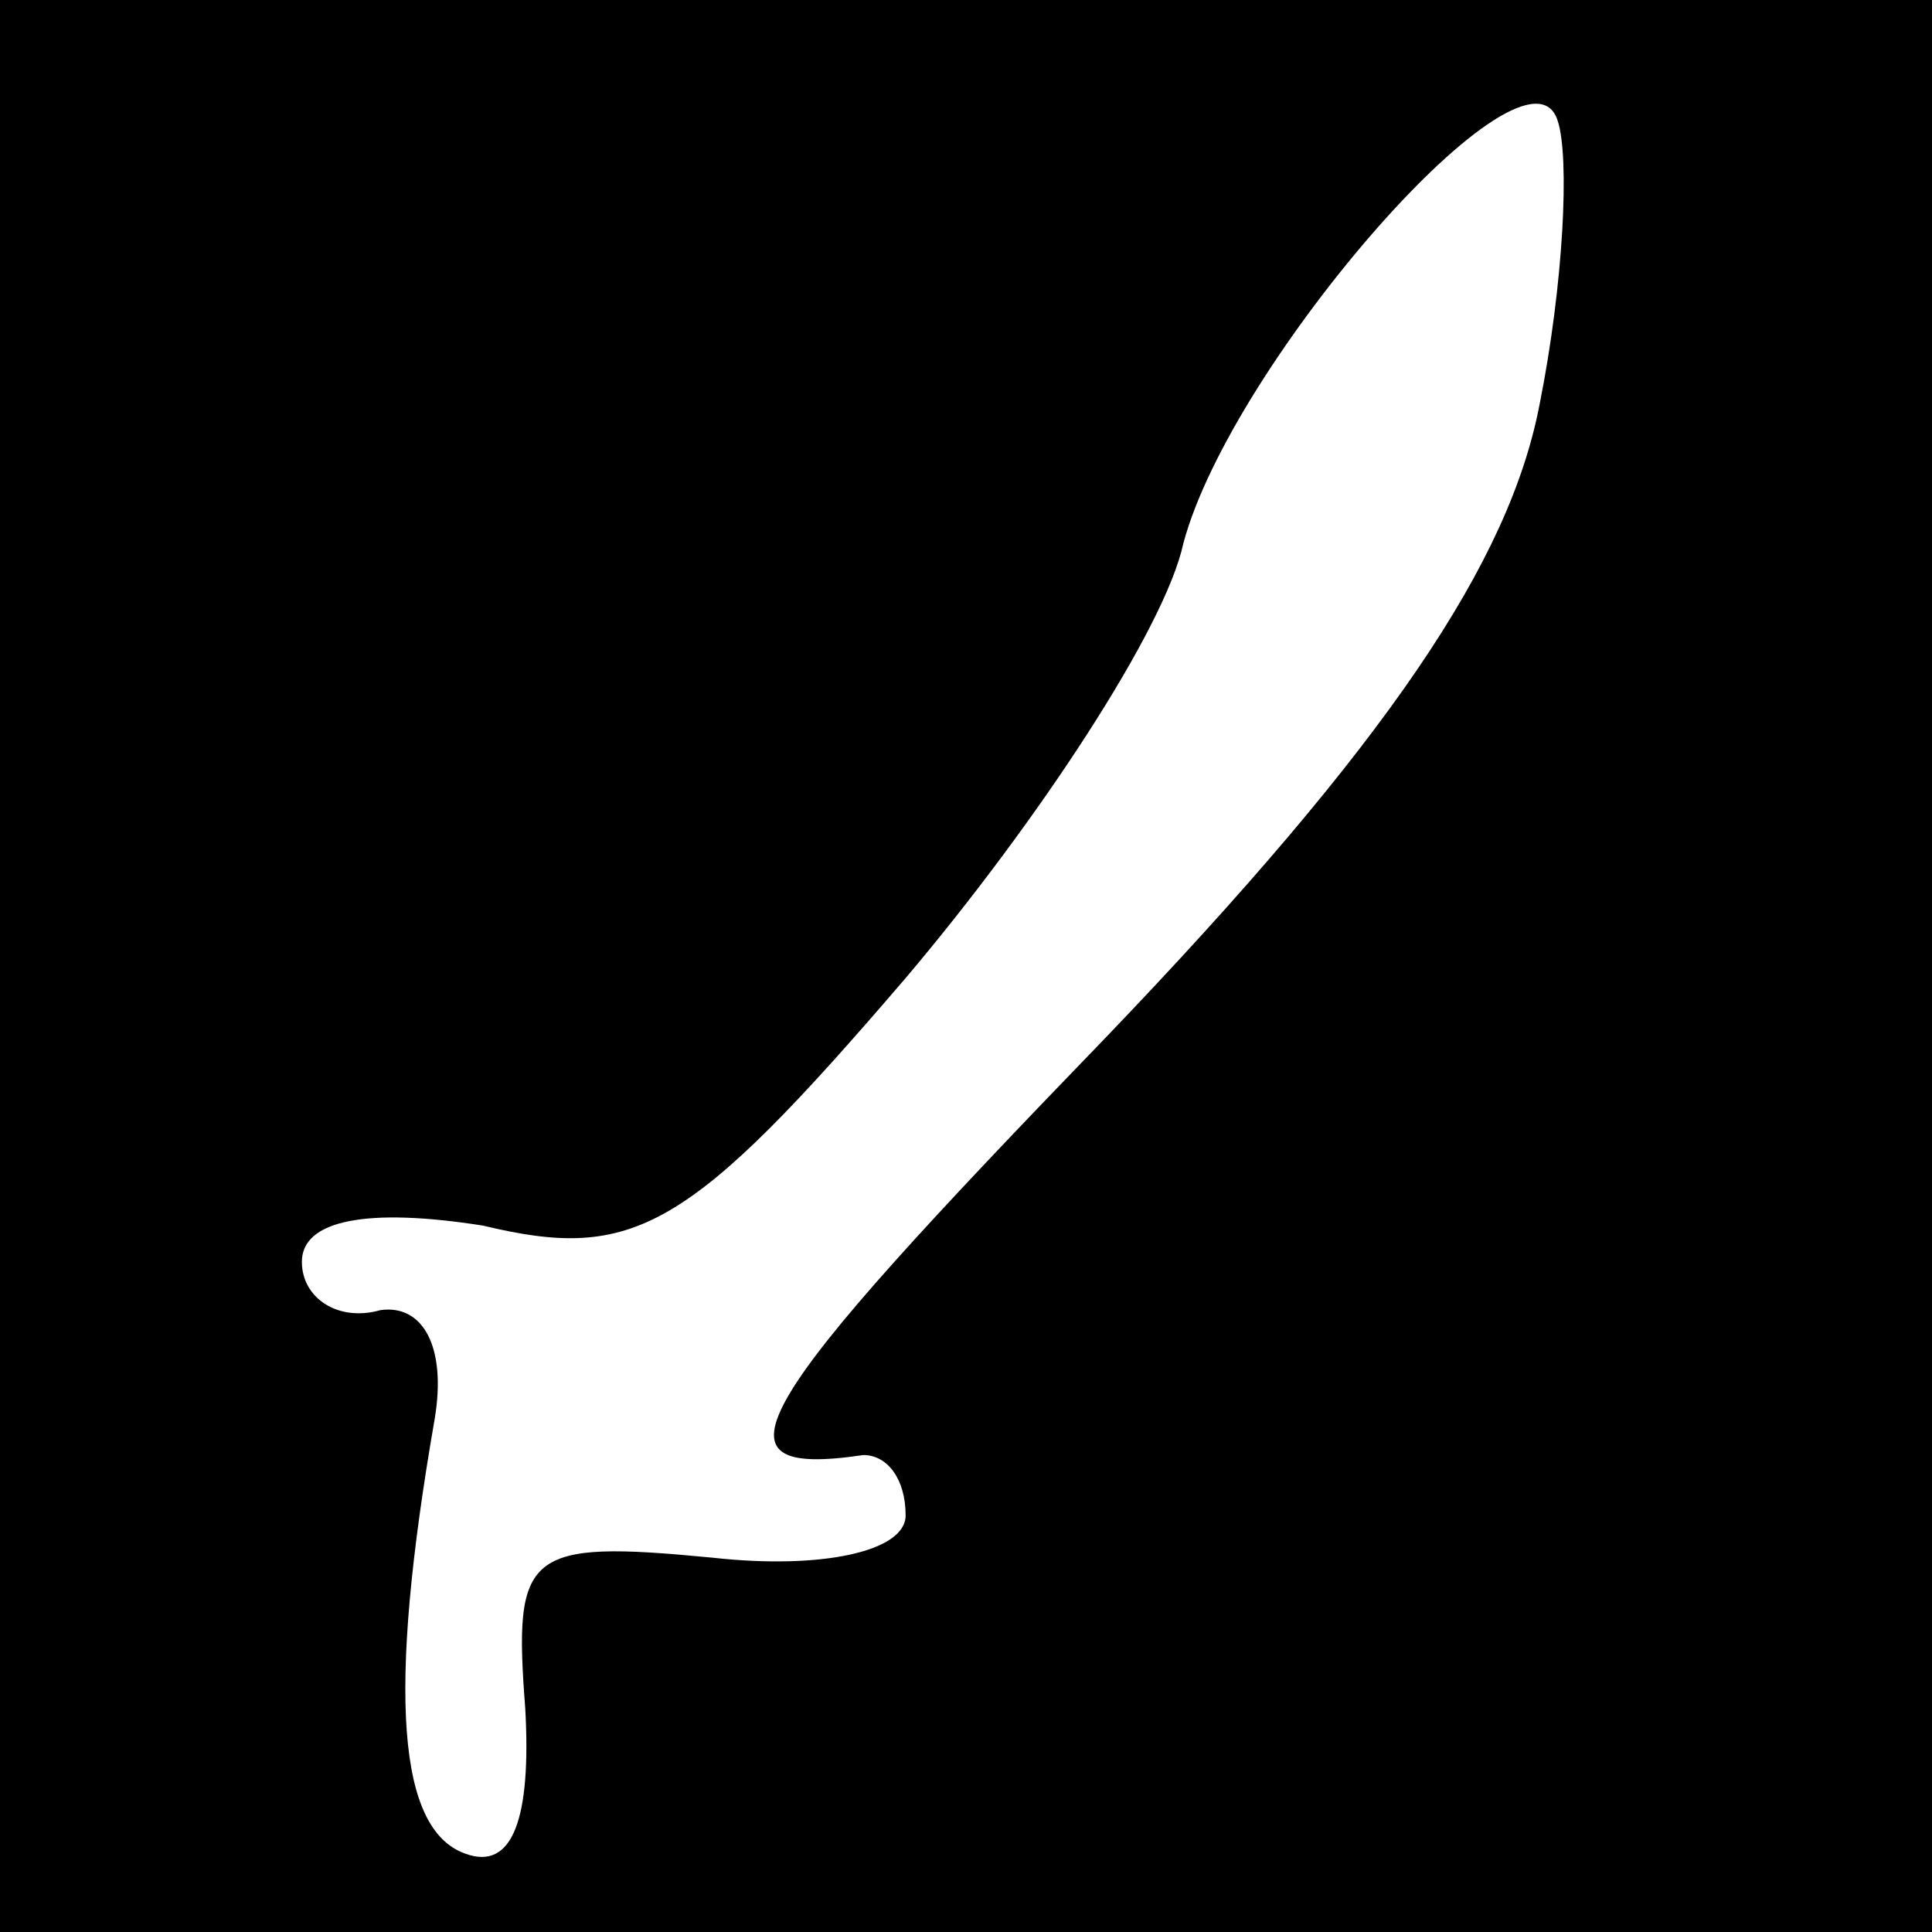 <?xml version="1.0" standalone="no"?>
<!DOCTYPE svg PUBLIC "-//W3C//DTD SVG 20010904//EN"
 "http://www.w3.org/TR/2001/REC-SVG-20010904/DTD/svg10.dtd">
<svg version="1.0" xmlns="http://www.w3.org/2000/svg"
 width="32pt" height="32pt" viewBox="0 0 32 32"
 preserveAspectRatio="xMidYMid meet">
<rect x="0" y="0" width="32" height="32" fill="#808080" stroke="none"/>
<g transform="translate(0,32) scale(0.1,-0.1)"
fill="#000000" stroke="none">
<path fill="#000000" stroke="none" d="M0 160 l0 -160 160 0 160 0 0 160 0
160 -160 0 -160 0 0 -160z"/>
<path fill="#ffffff" stroke="none" d="M255 253 c-5 -26 -25 -56 -72 -105 -59
-61 -67 -73 -40 -69 4 0 7 -4 7 -10 0 -6 -14 -9 -32 -7 -31 3 -33 1 -31 -25 1
-18 -2 -27 -10 -24 -11 4 -13 26 -5 72 2 12 -2 19 -9 18 -7 -2 -13 2 -13 8 0
7 11 9 30 6 25 -6 34 -1 70 41 22 26 43 58 46 72 8 30 57 86 62 70 2 -6 1 -27
-3 -47z"/>
</g>
</svg>
